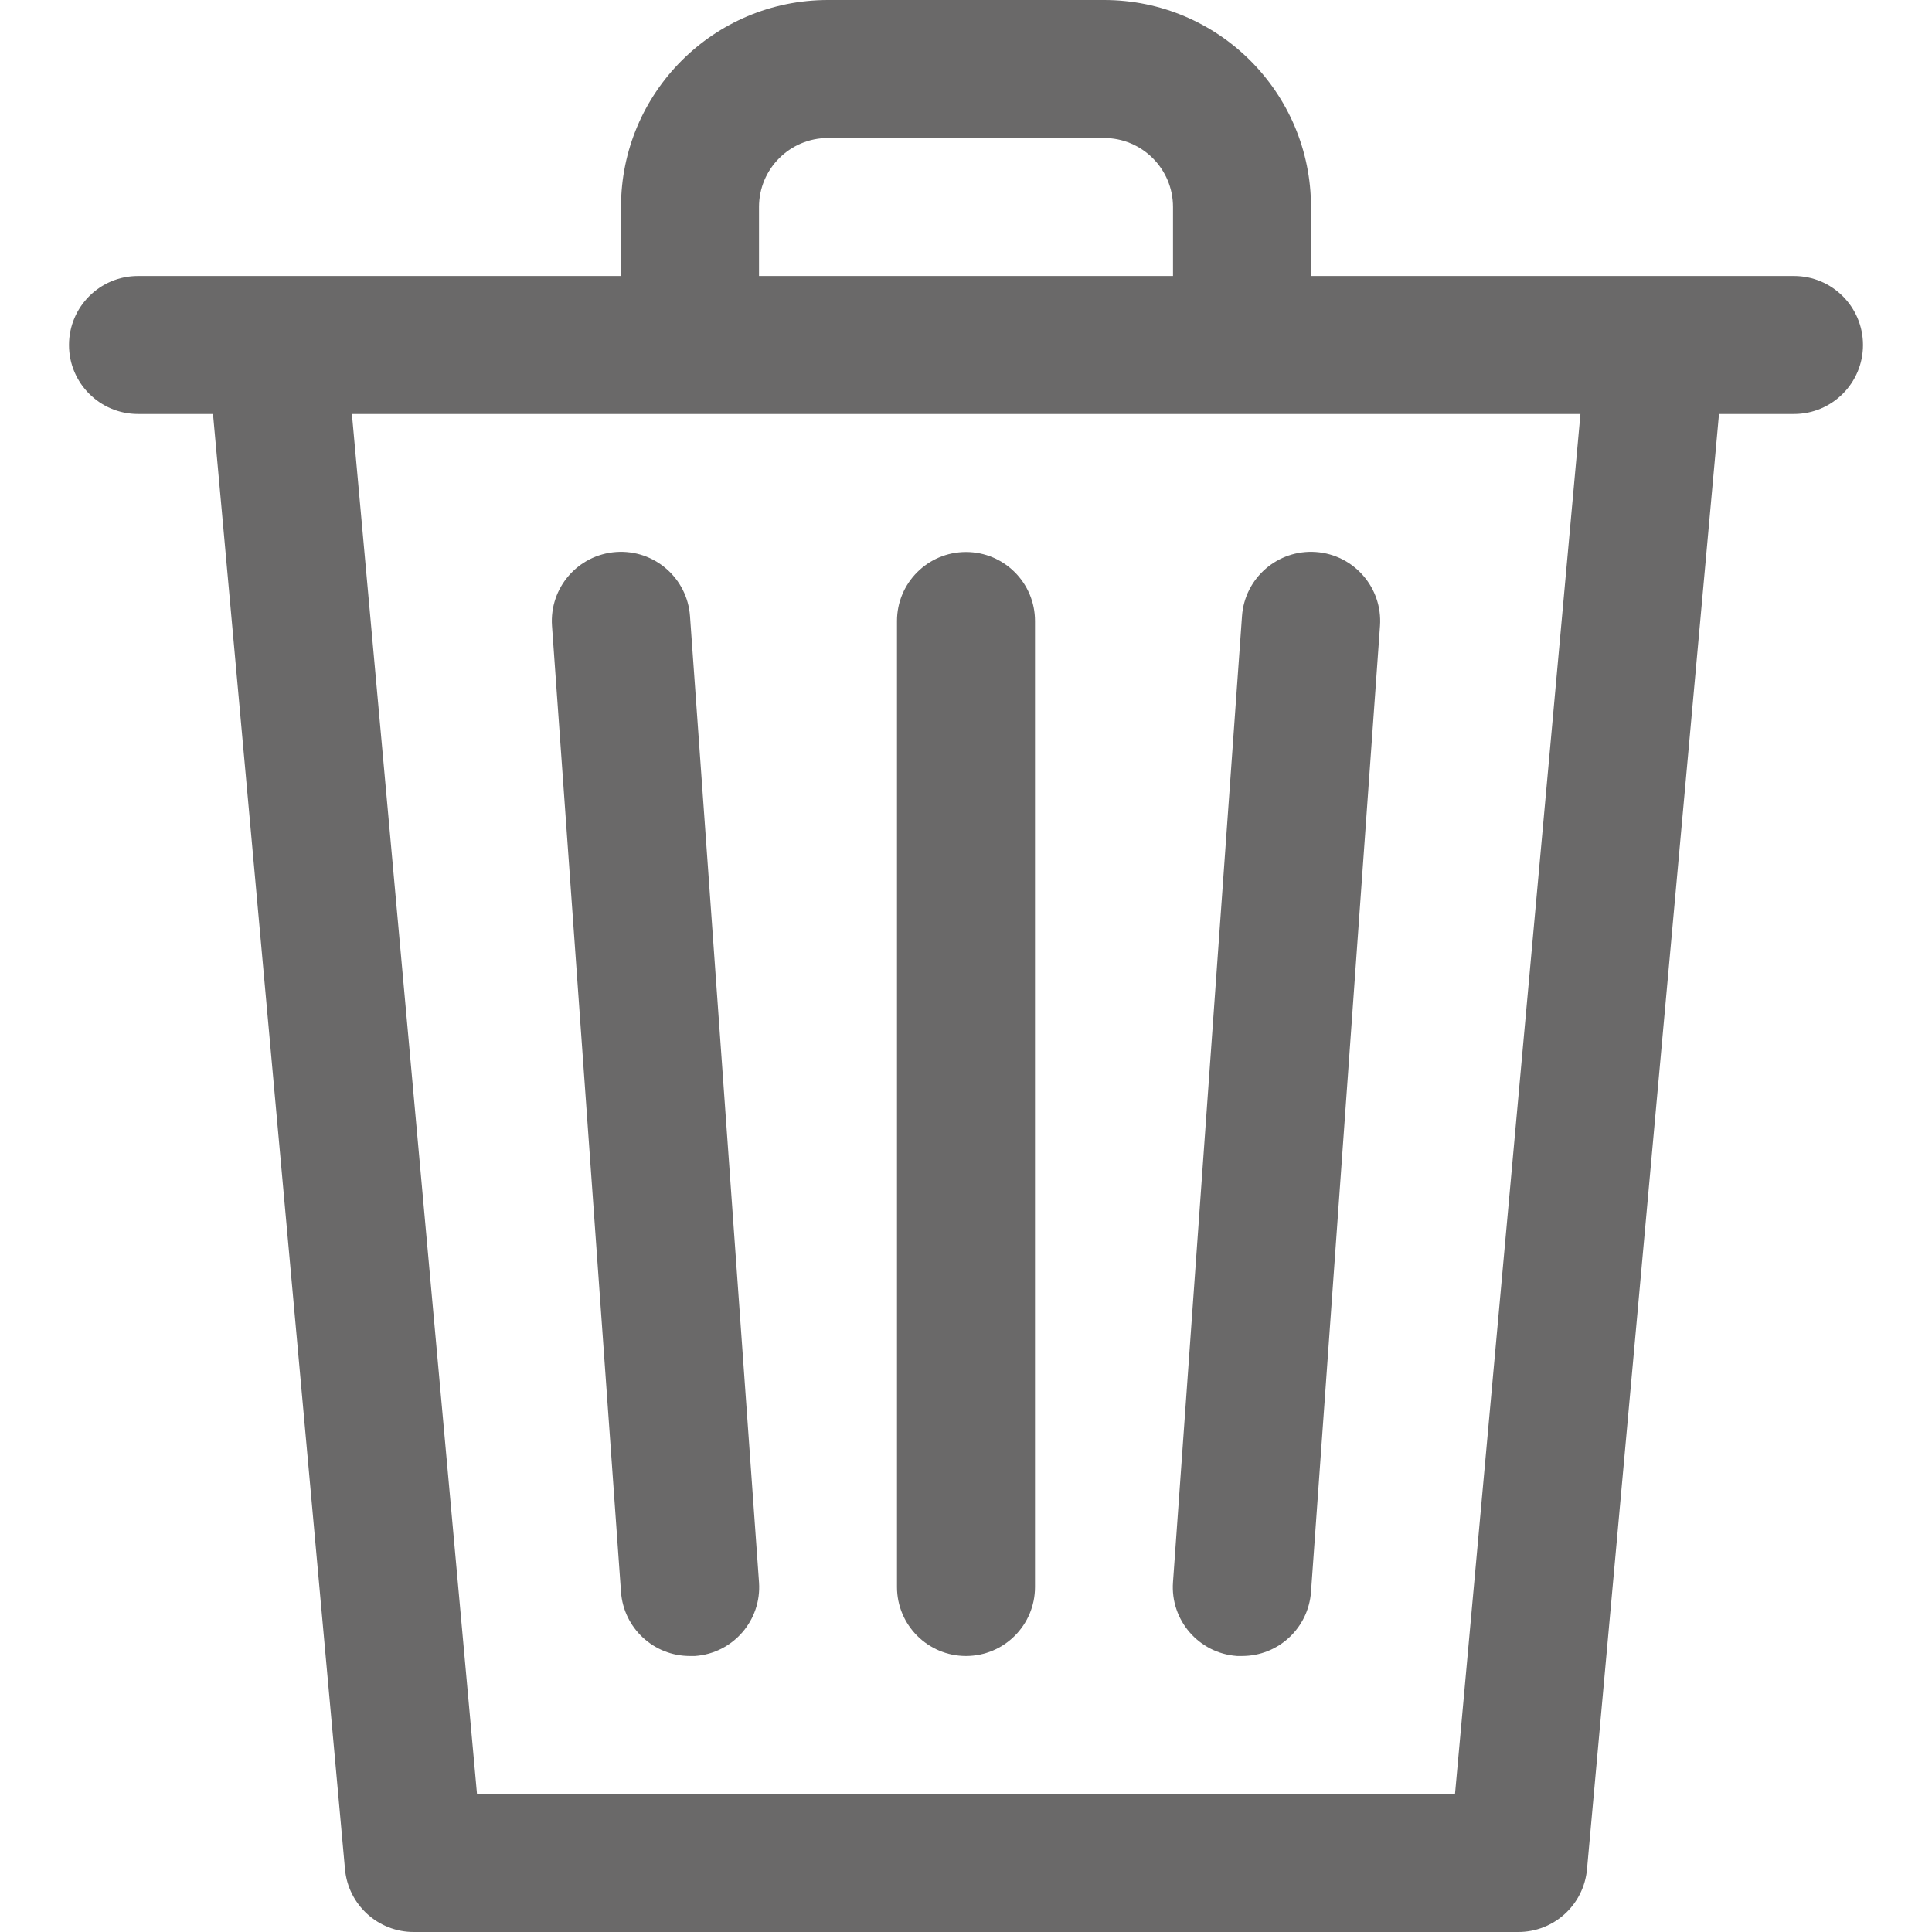 <?xml version="1.0" encoding="iso-8859-1"?>
<!-- Generator: Adobe Illustrator 19.0.0, SVG Export Plug-In . SVG Version: 6.00 Build 0)  -->
<svg xmlns="http://www.w3.org/2000/svg" xmlns:xlink="http://www.w3.org/1999/xlink" version="1.1" id="Capa_1" x="0px" y="0px" viewBox="0 0 477.867 477.867" style="enable-background:new 0 0 477.867 477.867;" xml:space="preserve" width="512px" height="512px">
<g>
	<g>
		<path d="M443.733,68.267H324.267V51.2c0-28.277-22.923-51.2-51.2-51.2H204.8c-28.277,0-51.2,22.923-51.2,51.2v17.067H34.133    c-9.426,0-17.067,7.641-17.067,17.067S24.708,102.4,34.133,102.4h18.551l32.649,359.953c0.805,8.814,8.216,15.55,17.067,15.514    h273.067c8.851,0.037,16.261-6.699,17.067-15.514L425.182,102.4h18.552c9.426,0,17.067-7.641,17.067-17.067    S453.159,68.267,443.733,68.267z M187.733,51.2c0-9.426,7.641-17.067,17.067-17.067h68.267c9.426,0,17.067,7.641,17.067,17.067    v17.067h-102.4V51.2z M359.885,443.733H117.982L87.04,102.4h83.627h220.245L359.885,443.733z" fill="#6A6969"/>
	</g>
</g>
<g>
	<g>
		<path d="M187.738,391.392c-0.002-0.023-0.003-0.047-0.005-0.07l-17.067-238.933c-0.669-9.426-8.853-16.524-18.278-15.855    c-9.426,0.669-16.524,8.853-15.855,18.278L153.6,393.745c0.637,8.949,8.095,15.878,17.067,15.855h1.229    C181.299,408.947,188.392,400.795,187.738,391.392z" fill="#6A6969"/>
	</g>
</g>
<g>
	<g>
		<path d="M238.933,136.533c-9.426,0-17.067,7.641-17.067,17.067v238.933c0,9.426,7.641,17.067,17.067,17.067    S256,401.959,256,392.533V153.6C256,144.174,248.359,136.533,238.933,136.533z" fill="#6A6969"/>
	</g>
</g>
<g>
	<g>
		<path d="M325.478,136.533c-9.426-0.669-17.609,6.429-18.278,15.855l-17.067,238.933c-0.691,9.4,6.369,17.581,15.769,18.272    c0.029,0.002,0.057,0.004,0.086,0.006h1.212c8.972,0.023,16.43-6.906,17.067-15.855l17.067-238.933    C342.003,145.386,334.904,137.203,325.478,136.533z" fill="#6A6969"/>
	</g>
</g>
<g>
</g>
<g>
</g>
<g>
</g>
<g>
</g>
<g>
</g>
<g>
</g>
<g>
</g>
<g>
</g>
<g>
</g>
<g>
</g>
<g>
</g>
<g>
</g>
<g>
</g>
<g>
</g>
<g>
</g>
</svg>
